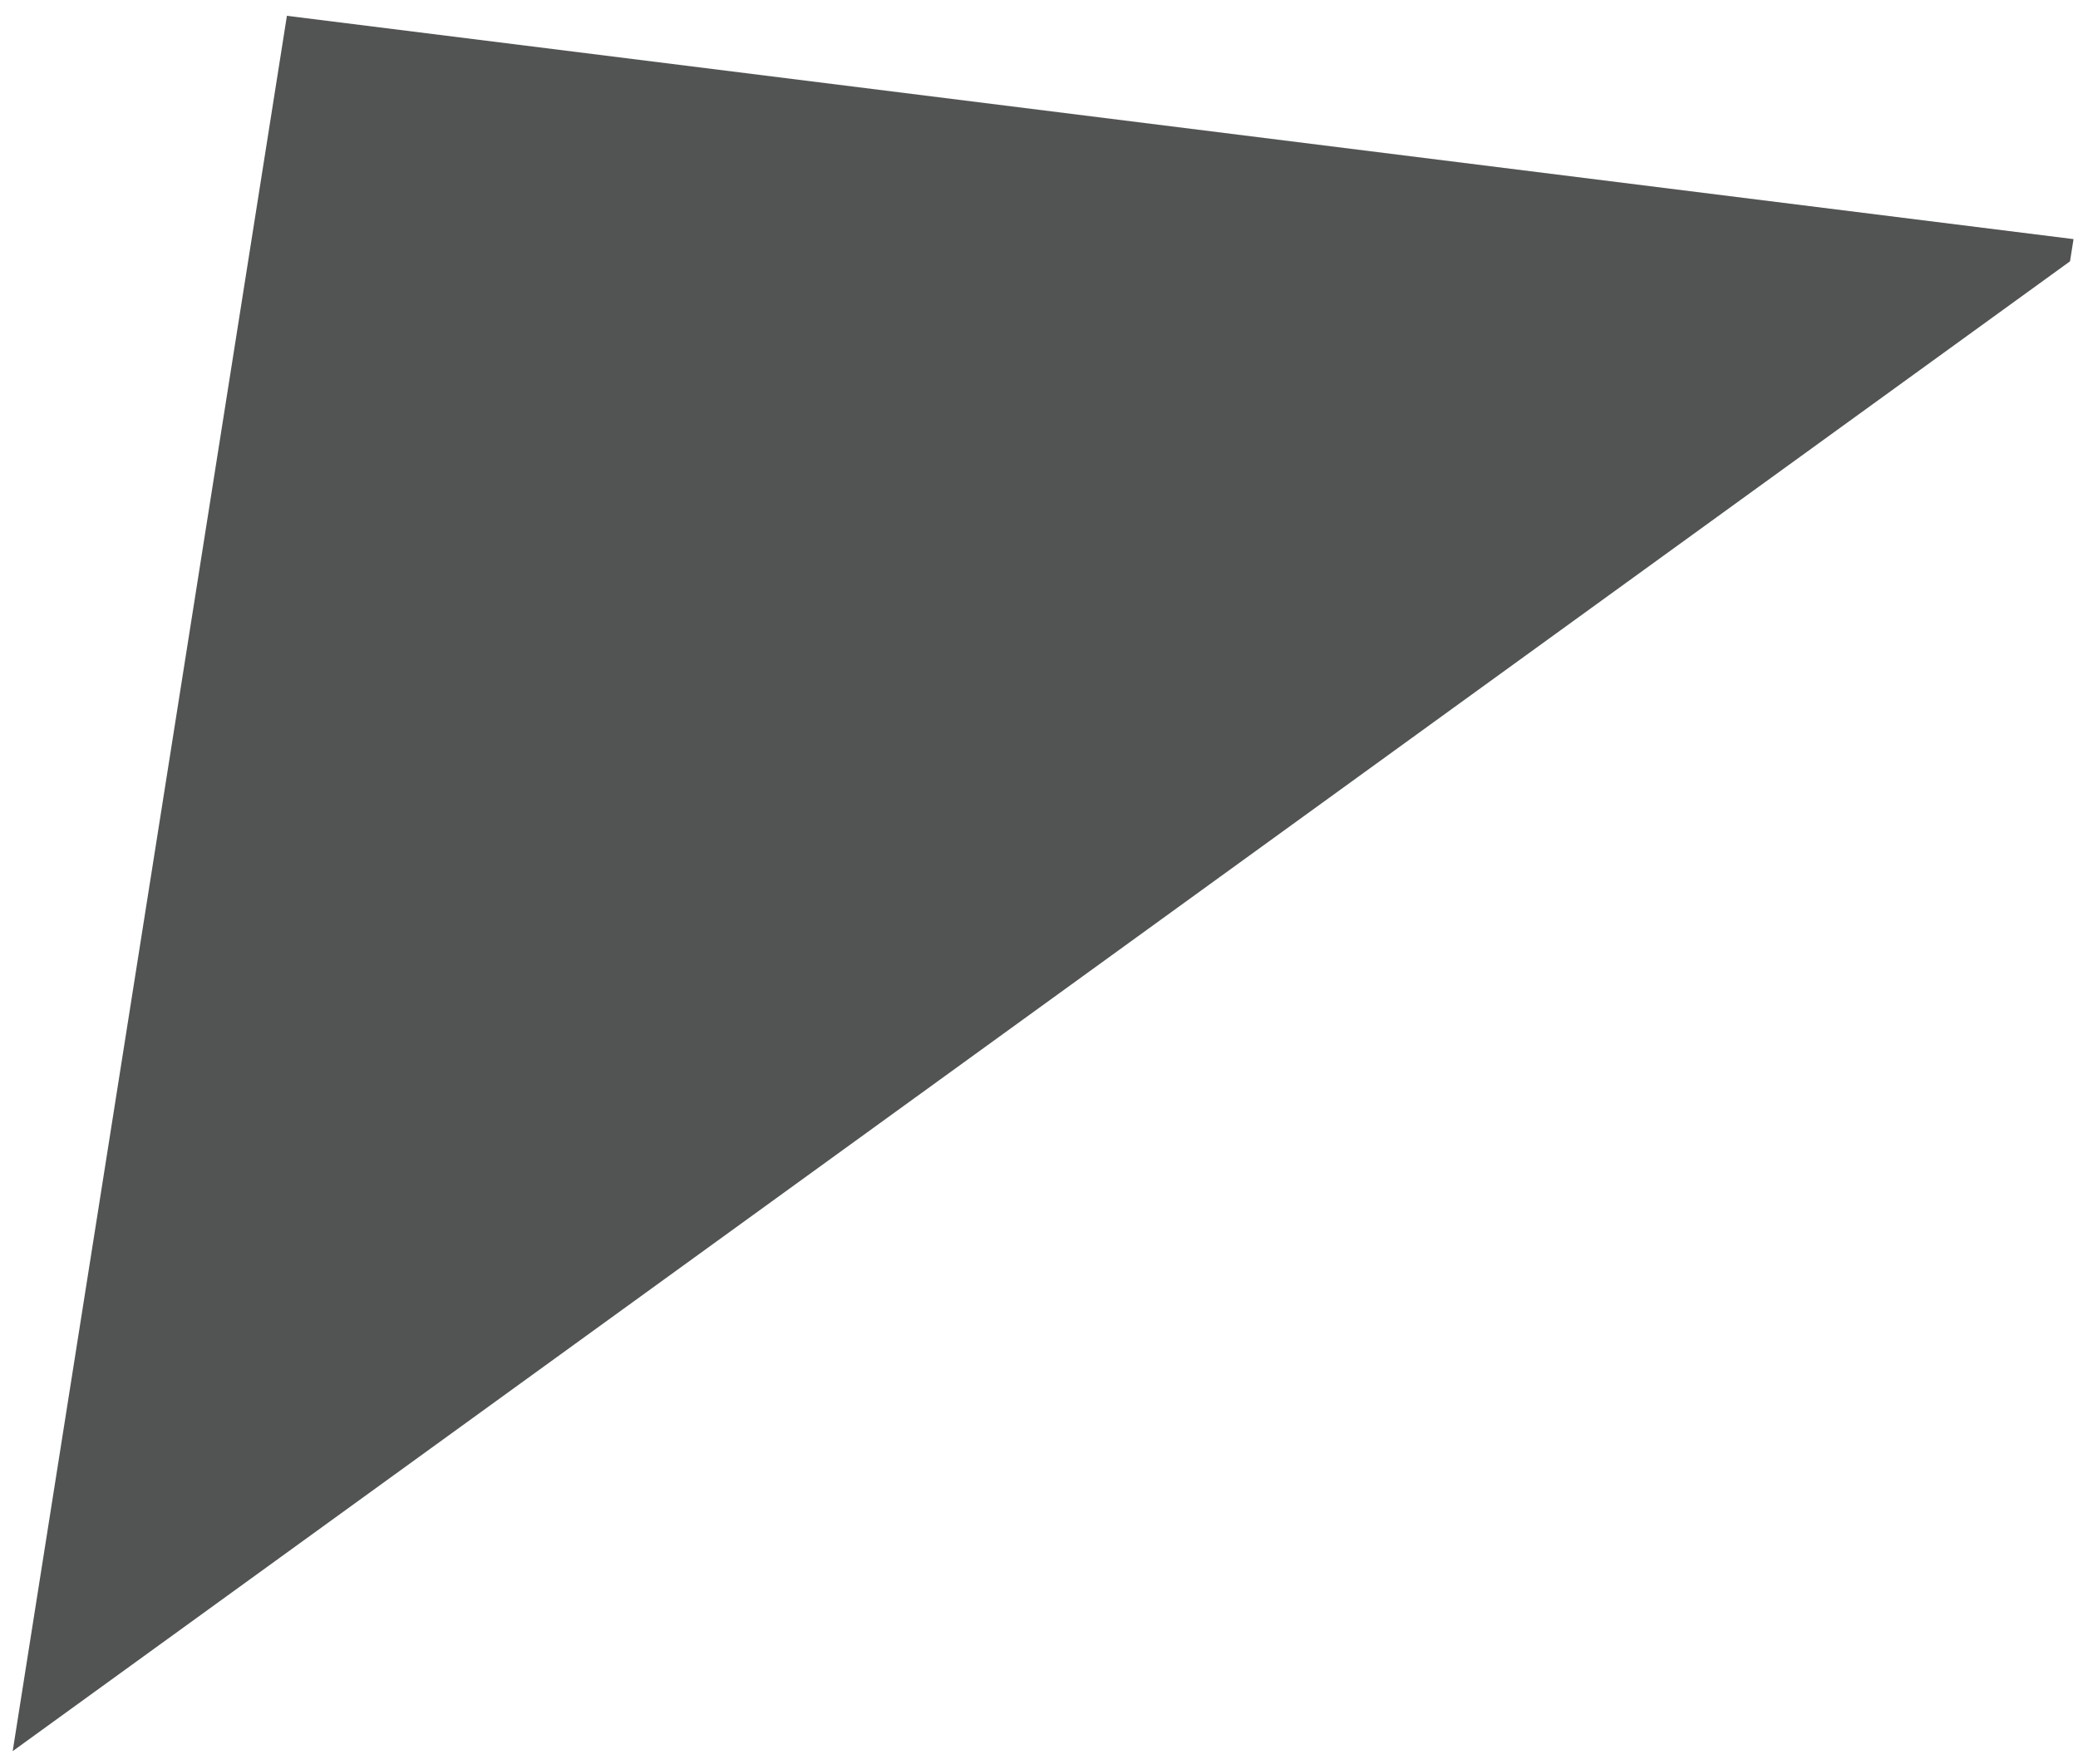 <svg width="86" height="73" viewBox="0 0 86 73" fill="none" xmlns="http://www.w3.org/2000/svg">
<path fill-rule="evenodd" clip-rule="evenodd" d="M0.525 72.465L11.874 0.654L85.815 9.895L85.67 10.814L0.525 72.465Z" fill="#515453"/>
</svg>
